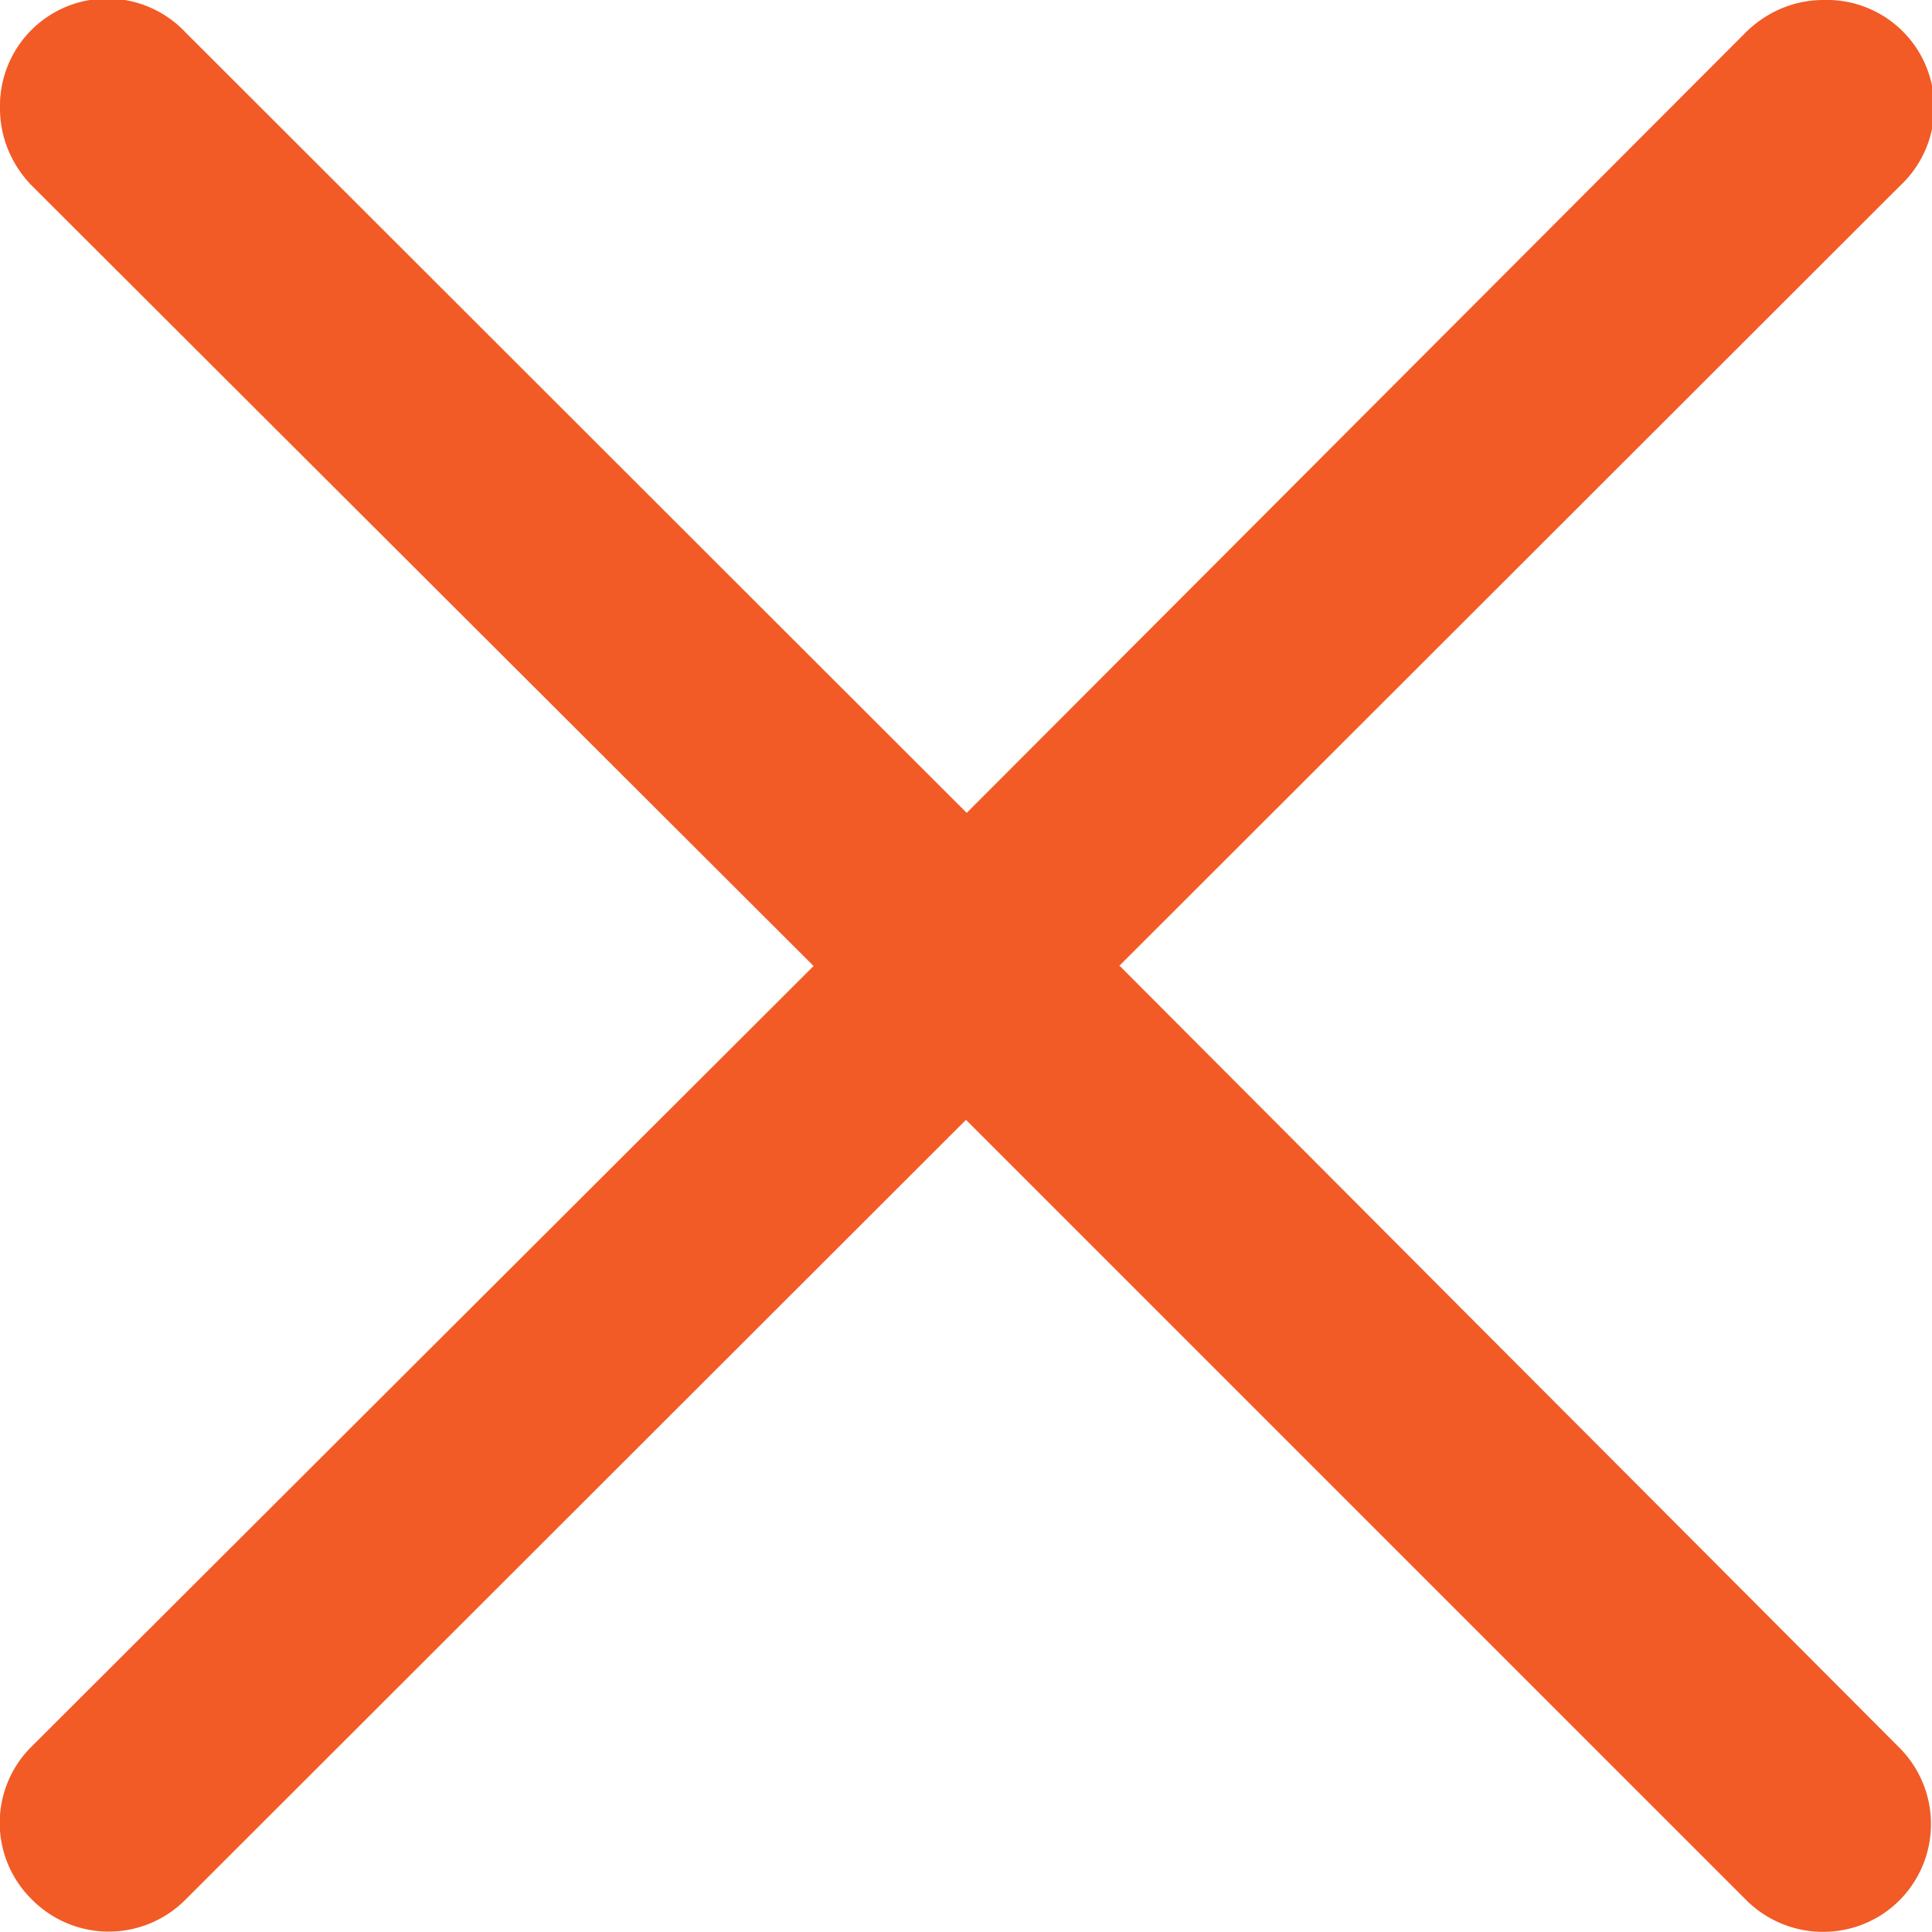 <svg width="27" height="27" fill="none" xmlns="http://www.w3.org/2000/svg"><path d="M15.64 13.5 26.55 2.6A1.5 1.5 0 0 0 25.48 0c-.4 0-.78.16-1.07.44l-10.9 10.92L2.59.45A1.5 1.5 0 0 0 0 1.52c0 .4.16.78.44 1.07L11.37 13.5.45 24.4a1.5 1.5 0 0 0 0 2.15 1.51 1.51 0 0 0 2.14 0l10.91-10.9 10.9 10.9a1.52 1.52 0 0 0 1.91.2 1.51 1.51 0 0 0 .23-2.33L15.65 13.5Z" fill="#F25B26"/></svg>